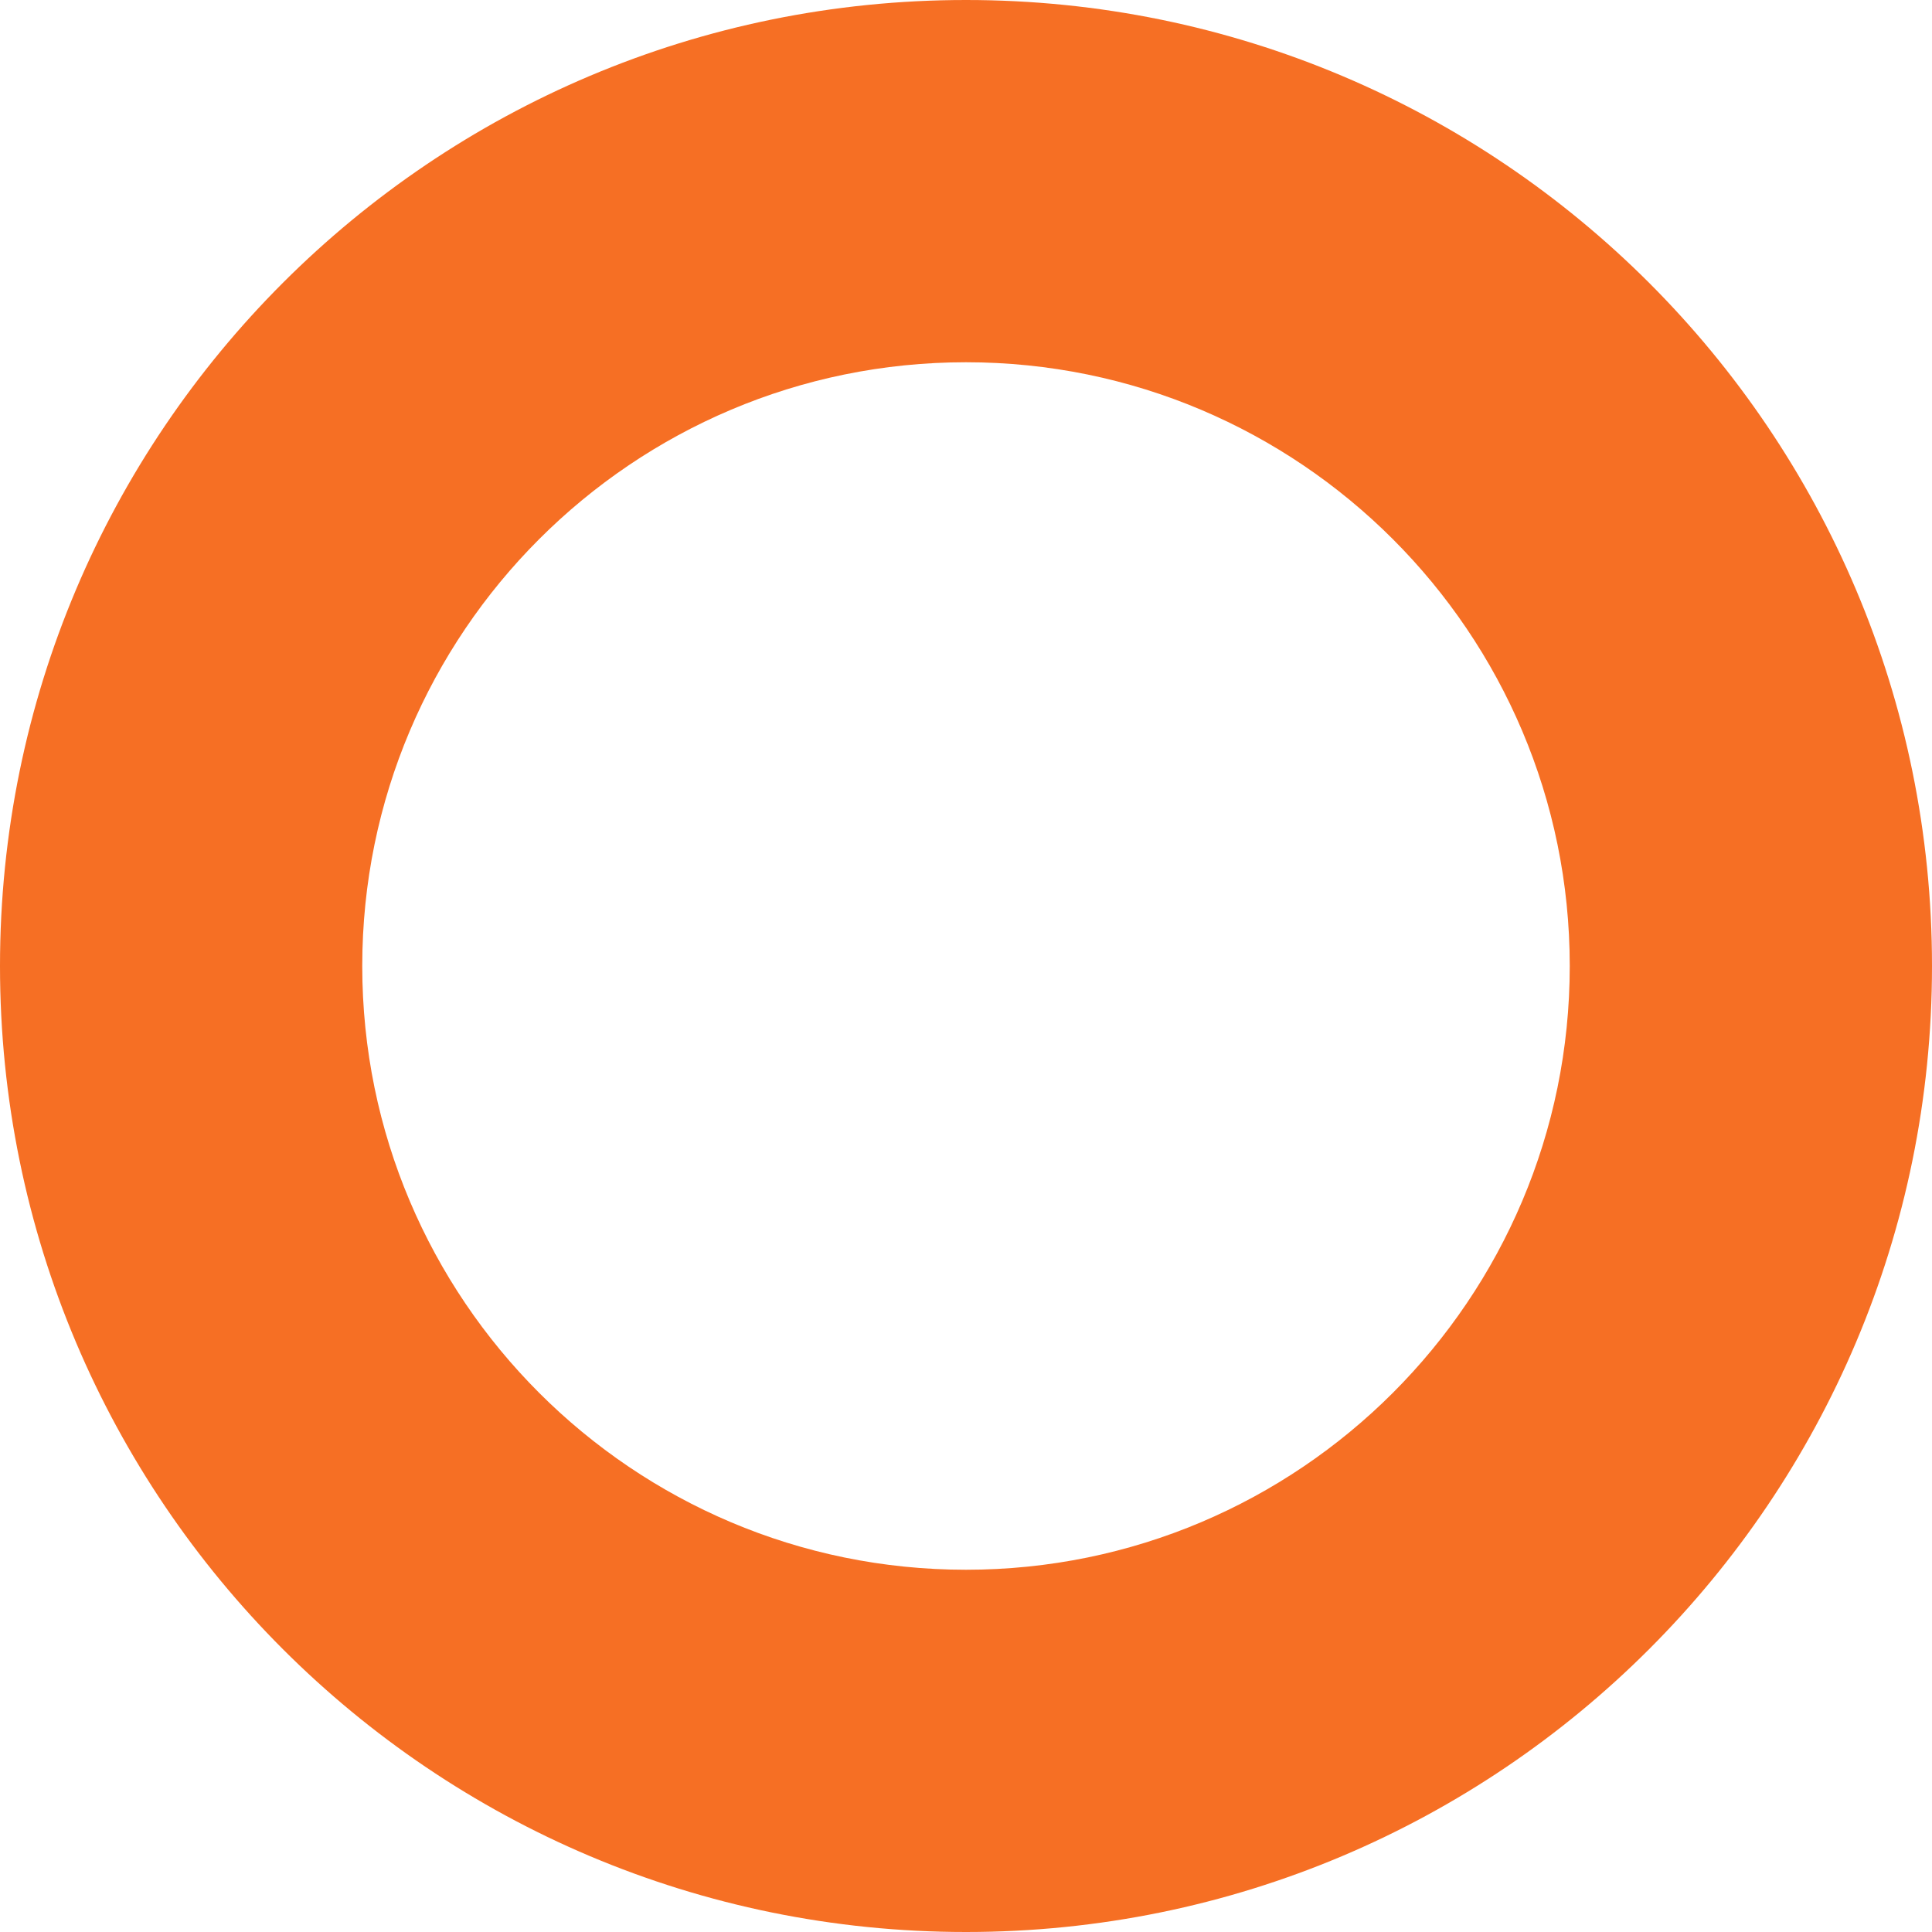 <svg
      xmlns="http://www.w3.org/2000/svg"
      xmlns:xlink="http://www.w3.org/1999/xlink"
      version="1.1"
      xml:space="preserve"
      class="u-svg-content"
      viewBox="0 0 160 160"
      x="0px"
      y="0px"
      id="svg-9d3d"
      style="enable-background: new 0 0 160 160"
      fill="#F66F24"

    >
      <path
        d="M80,30c27.6,0,50,22.4,50,50s-22.4,50-50,50s-50-22.4-50-50S52.4,30,80,30 M80,0C35.8,0,0,35.8,0,80s35.8,80,80,80
      s80-35.8,80-80S124.2,0,80,0L80,0z"
      ></path>
    </svg>